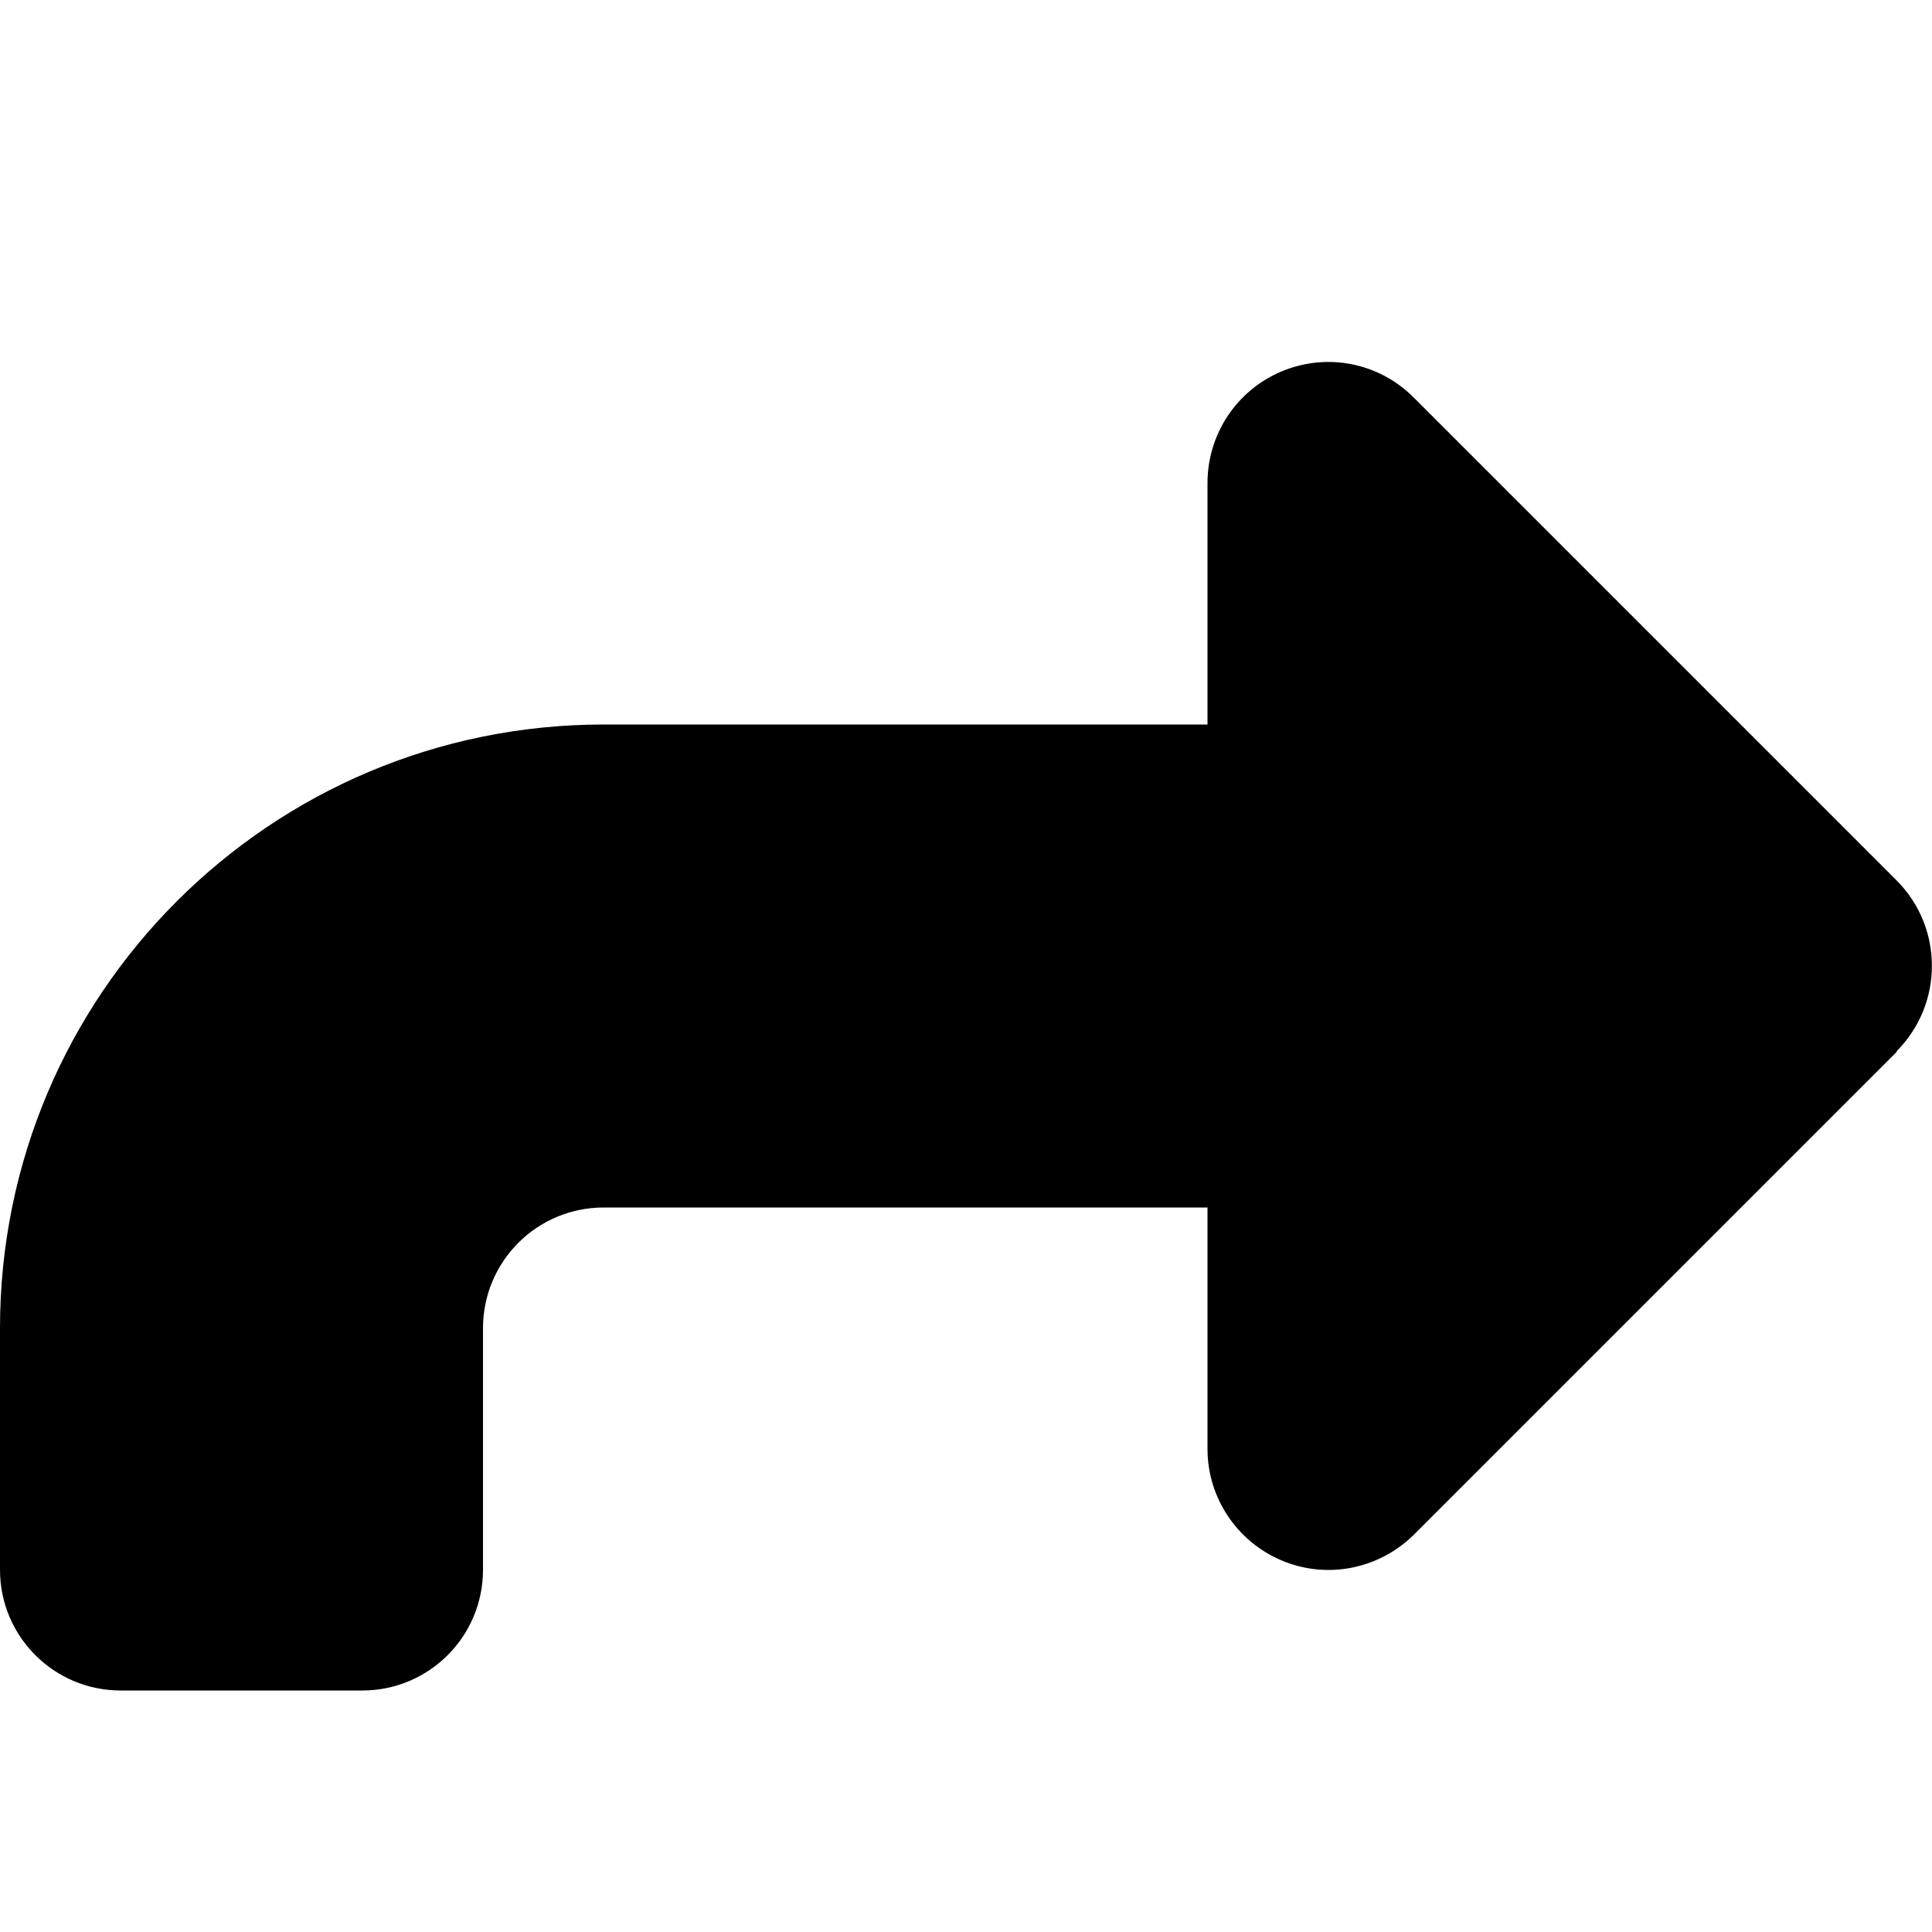 <svg fill="currentColor" xmlns="http://www.w3.org/2000/svg" viewBox="0 0 512 512"><!--! Font Awesome Pro 7.0.1 by @fontawesome - https://fontawesome.com License - https://fontawesome.com/license (Commercial License) Copyright 2025 Fonticons, Inc. --><path fill="currentColor" d="M502.6 278.6c12.5-12.5 12.5-32.8 0-45.3l-128-128c-9.2-9.2-22.9-11.9-34.9-6.9S320 115.1 320 128l0 64-160 0C71.6 192 0 263.6 0 352l0 64c0 17.7 14.3 32 32 32l64 0c17.7 0 32-14.3 32-32l0-64c0-17.7 14.3-32 32-32l160 0 0 64c0 12.9 7.8 24.6 19.8 29.6s25.7 2.2 34.9-6.9l128-128z"/></svg>